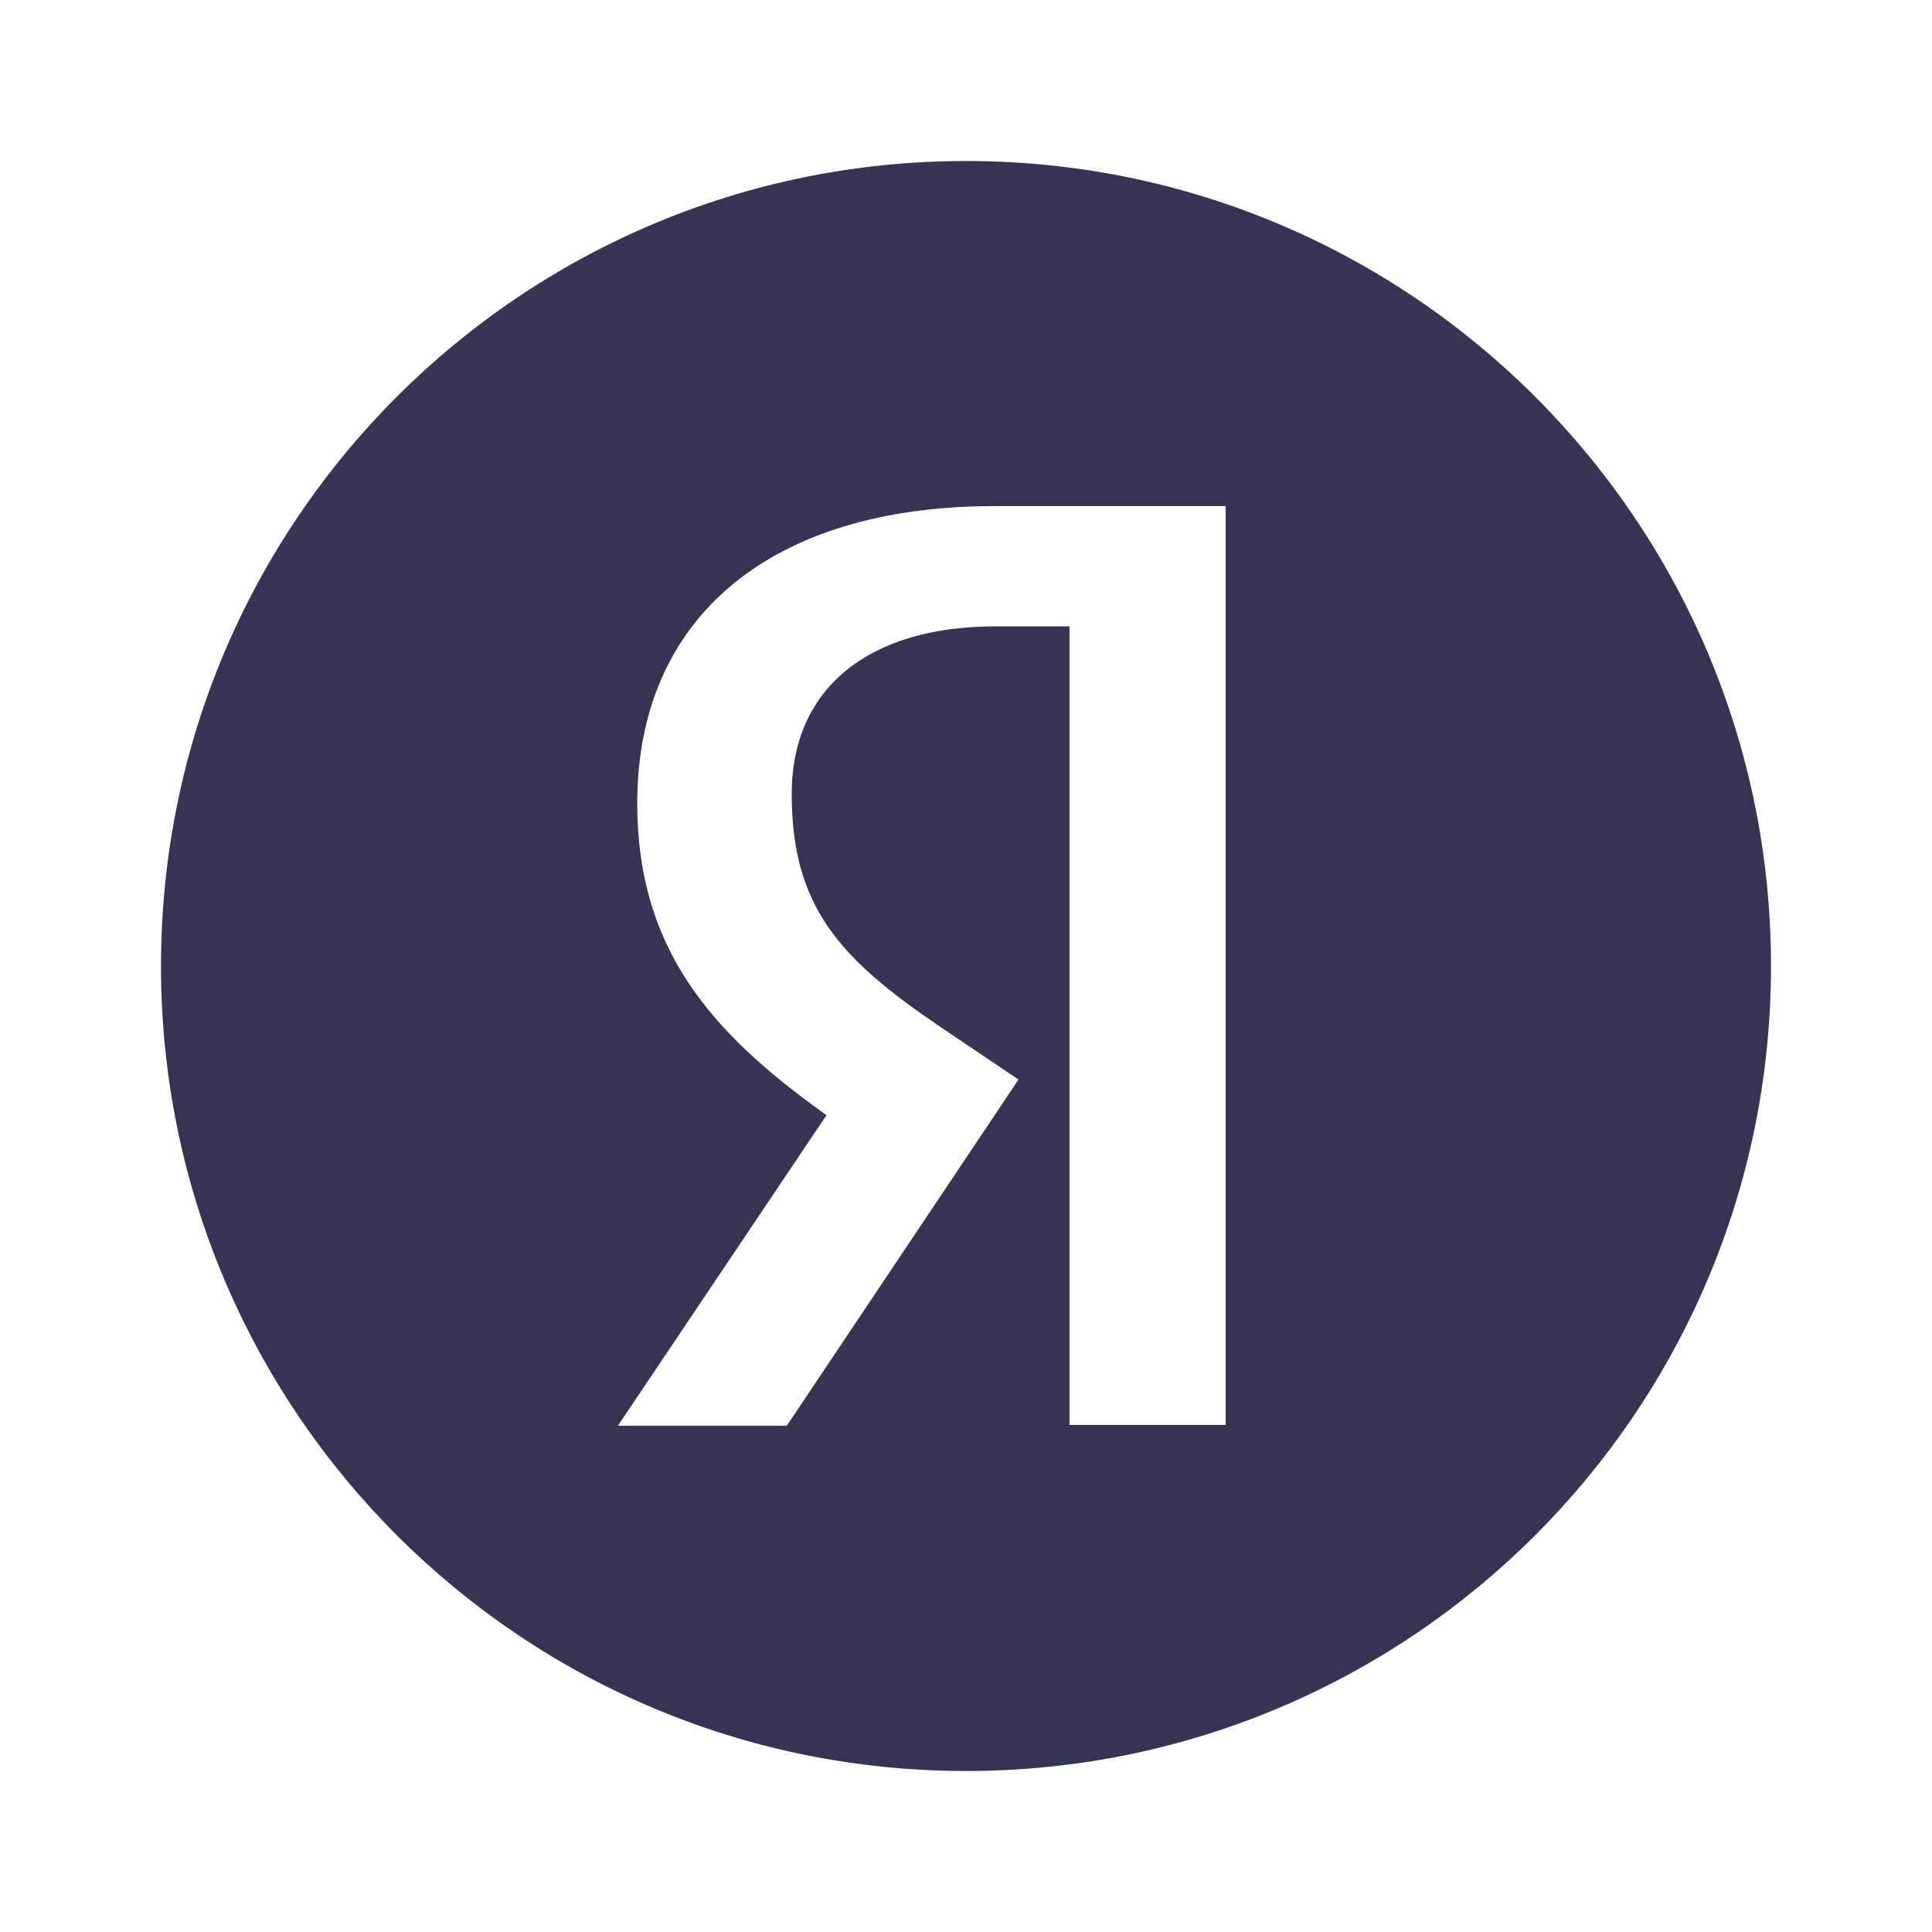 <svg xmlns="http://www.w3.org/2000/svg" width="24" height="24" viewBox="0 0 24 24" fill="none"><rect width="24" height="24" fill="none"/>
<path fill-rule="evenodd" clip-rule="evenodd" d="M22 12C22 17.523 17.523 22 12 22C6.477 22 2 17.523 2 12C2 6.477 6.477 2 12 2C17.523 2 22 6.477 22 12ZM15.226 17.701V6.287H12.353C9.574 6.287 7.916 7.668 7.916 9.979C7.916 11.797 8.846 12.836 10.243 13.836L10.267 13.853L10.251 13.877L7.676 17.711H9.774L12.652 13.411L11.666 12.746C10.426 11.904 9.835 11.259 9.835 9.862C9.835 8.559 10.781 7.781 12.364 7.781H13.286V17.701H15.226Z" fill="#333553"/>
</svg>
